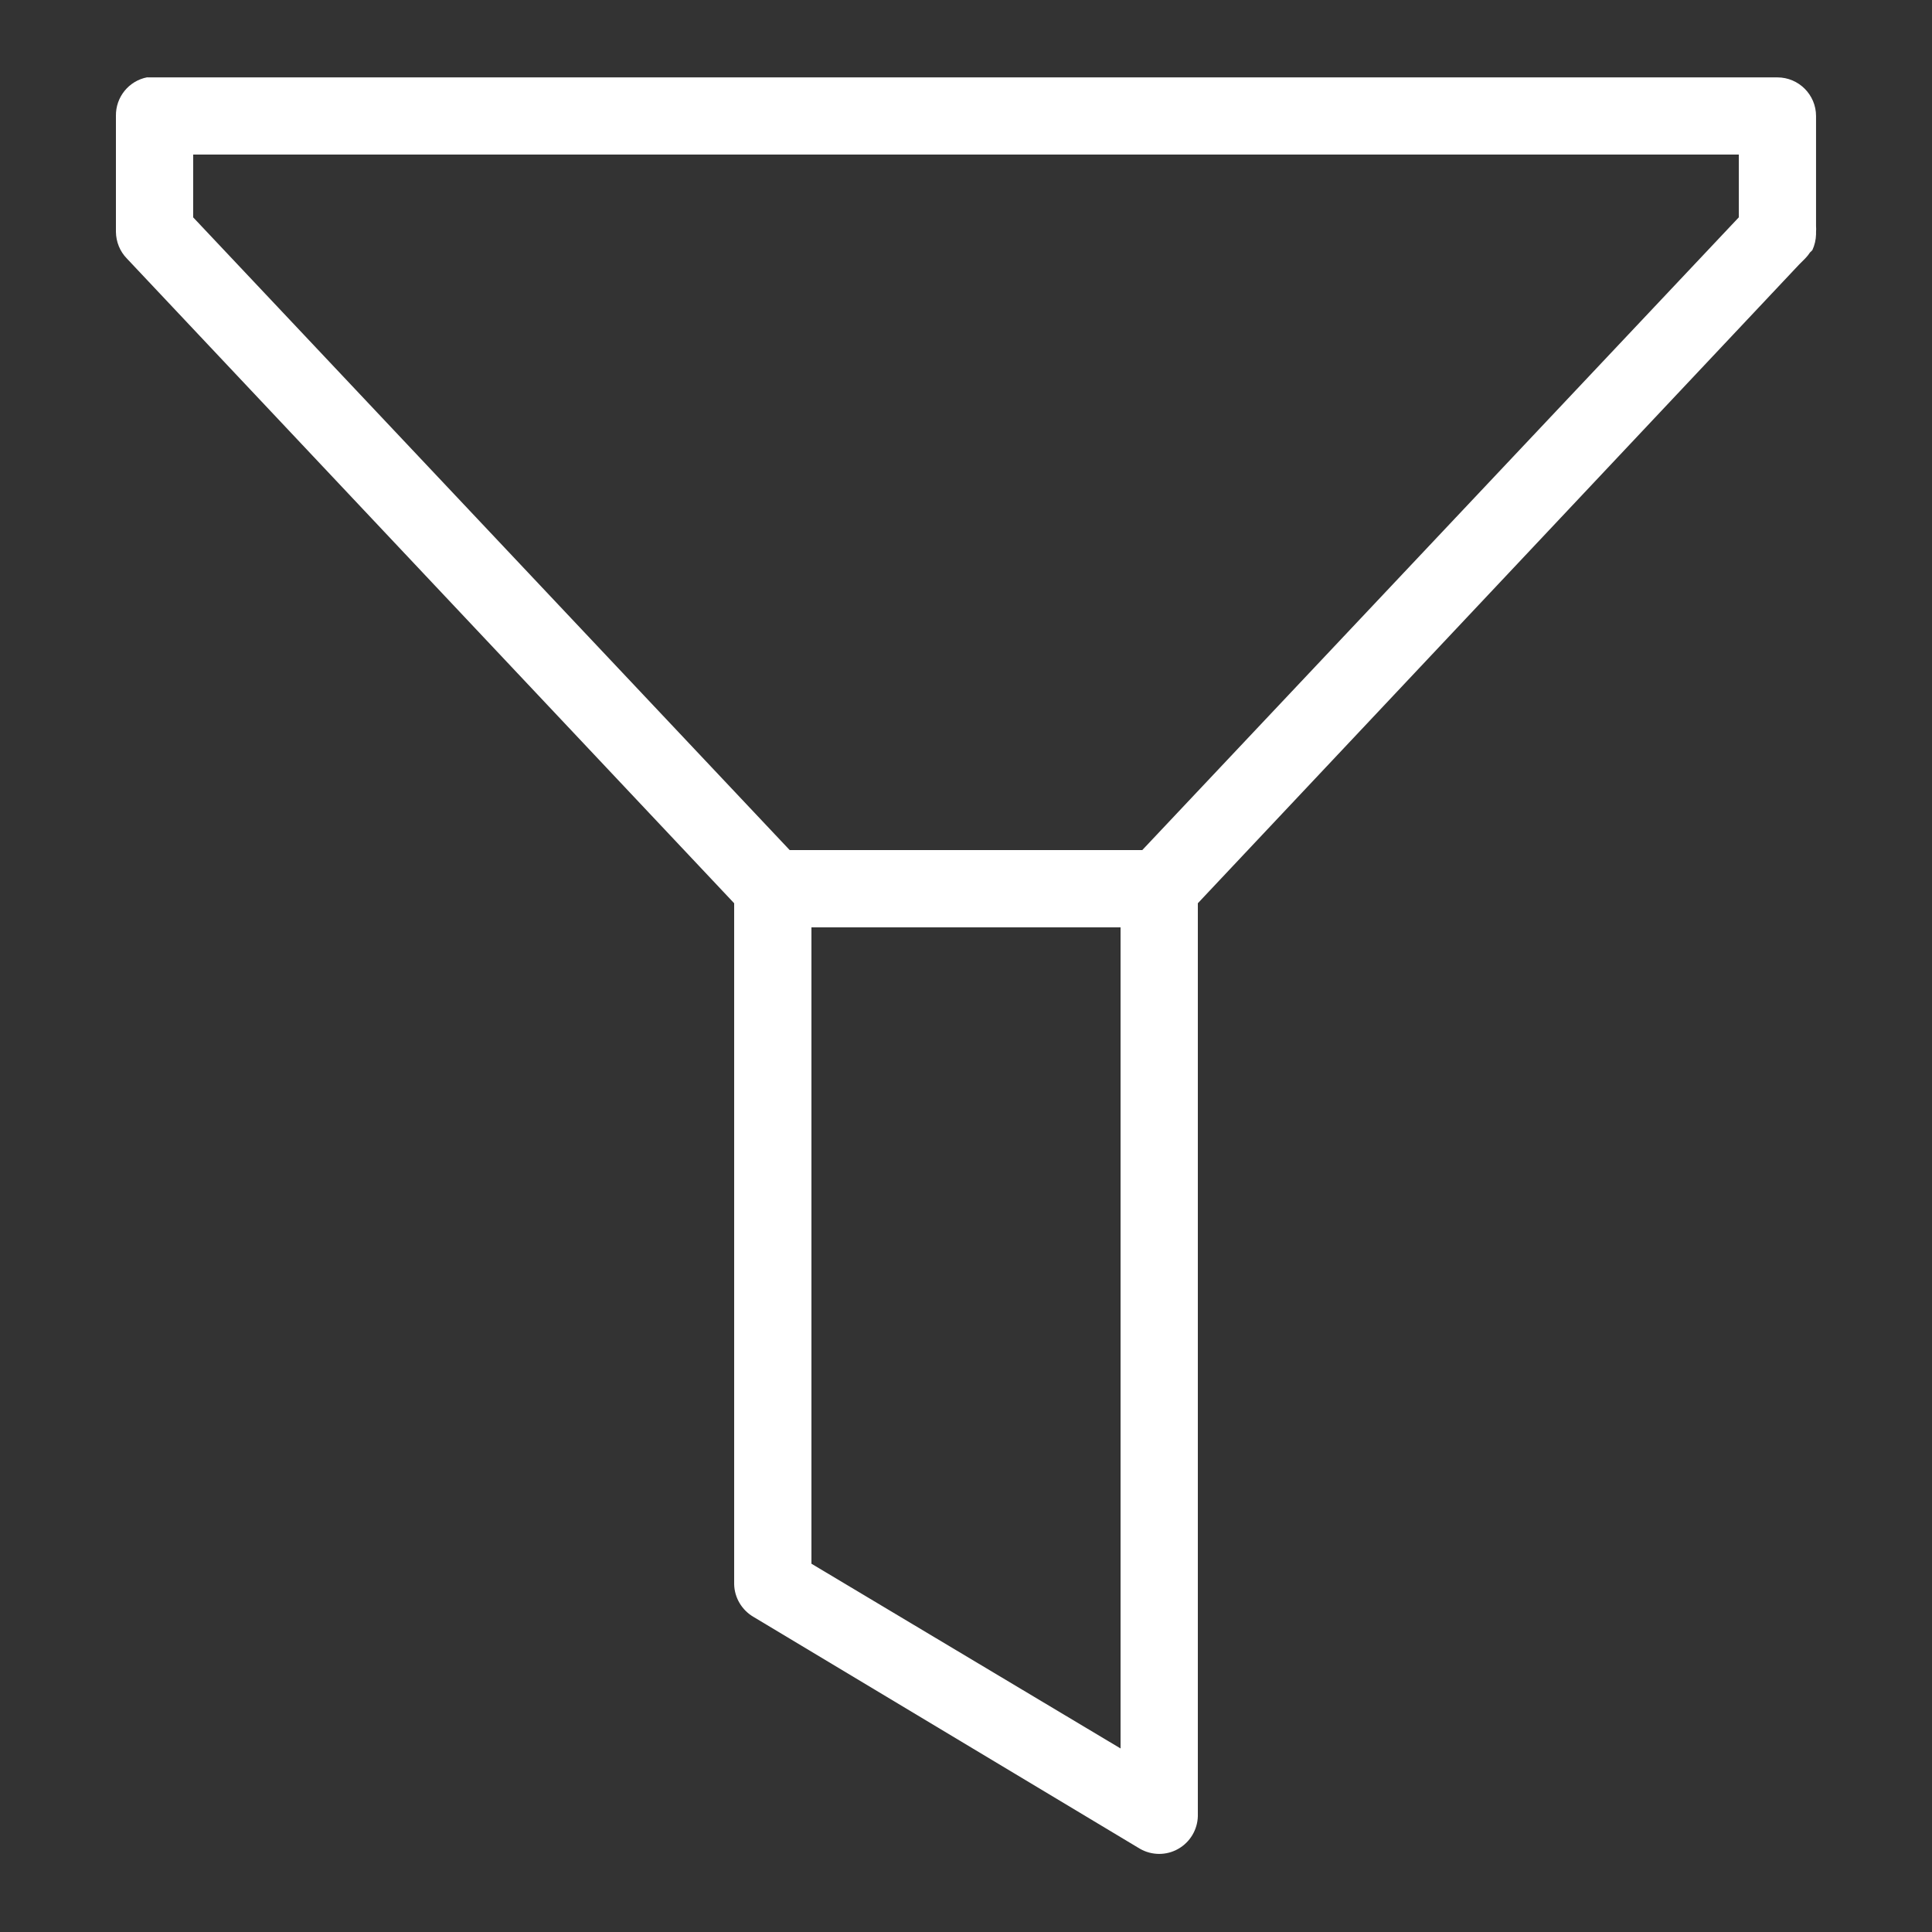 <svg version="1.1" xmlns="http://www.w3.org/2000/svg" xmlns:xlink="http://www.w3.org/1999/xlink" width="18px" height="18px" viewBox="0,0,256,256"><rect x="0" y="0" width="256" height="256" fill="#333333" stroke="none"/><g fill="#ffffff" fill-rule="nonzero" stroke="none" stroke-width="1" stroke-linecap="butt" stroke-linejoin="miter" stroke-miterlimit="10" stroke-dasharray="" stroke-dashoffset="0" font-family="none" font-weight="none" font-size="none" text-anchor="none" style="mix-blend-mode: normal"><g transform="scale(5.12,5.12)"><path d="M3.812,2c-0.477,0.09 -0.82,0.512 -0.812,1v3c0.004,0.258 0.102,0.504 0.281,0.688l15.719,16.688v17.625c0.008,0.348 0.199,0.668 0.5,0.844l10,6c0.305,0.176 0.684,0.18 0.992,0.004c0.305,-0.172 0.5,-0.496 0.508,-0.848v-23.625l15.562,-16.531c0.012,-0.012 0.02,-0.02 0.031,-0.031l0.125,-0.125c0.047,-0.047 0.09,-0.102 0.125,-0.156c0.023,-0.02 0.043,-0.039 0.062,-0.062c0.059,-0.129 0.09,-0.266 0.094,-0.406c0,-0.02 0,-0.043 0,-0.062c0.004,-0.051 0.004,-0.105 0,-0.156v-2.844c0,-0.551 -0.449,-1 -1,-1h-42c-0.031,0 -0.062,0 -0.094,0c-0.031,0 -0.062,0 -0.094,0zM5,4h40v1.625l-15.438,16.375h-9.125l-15.438,-16.375zM21,24h8v21.25l-8,-4.781z"></path></g></g></svg>